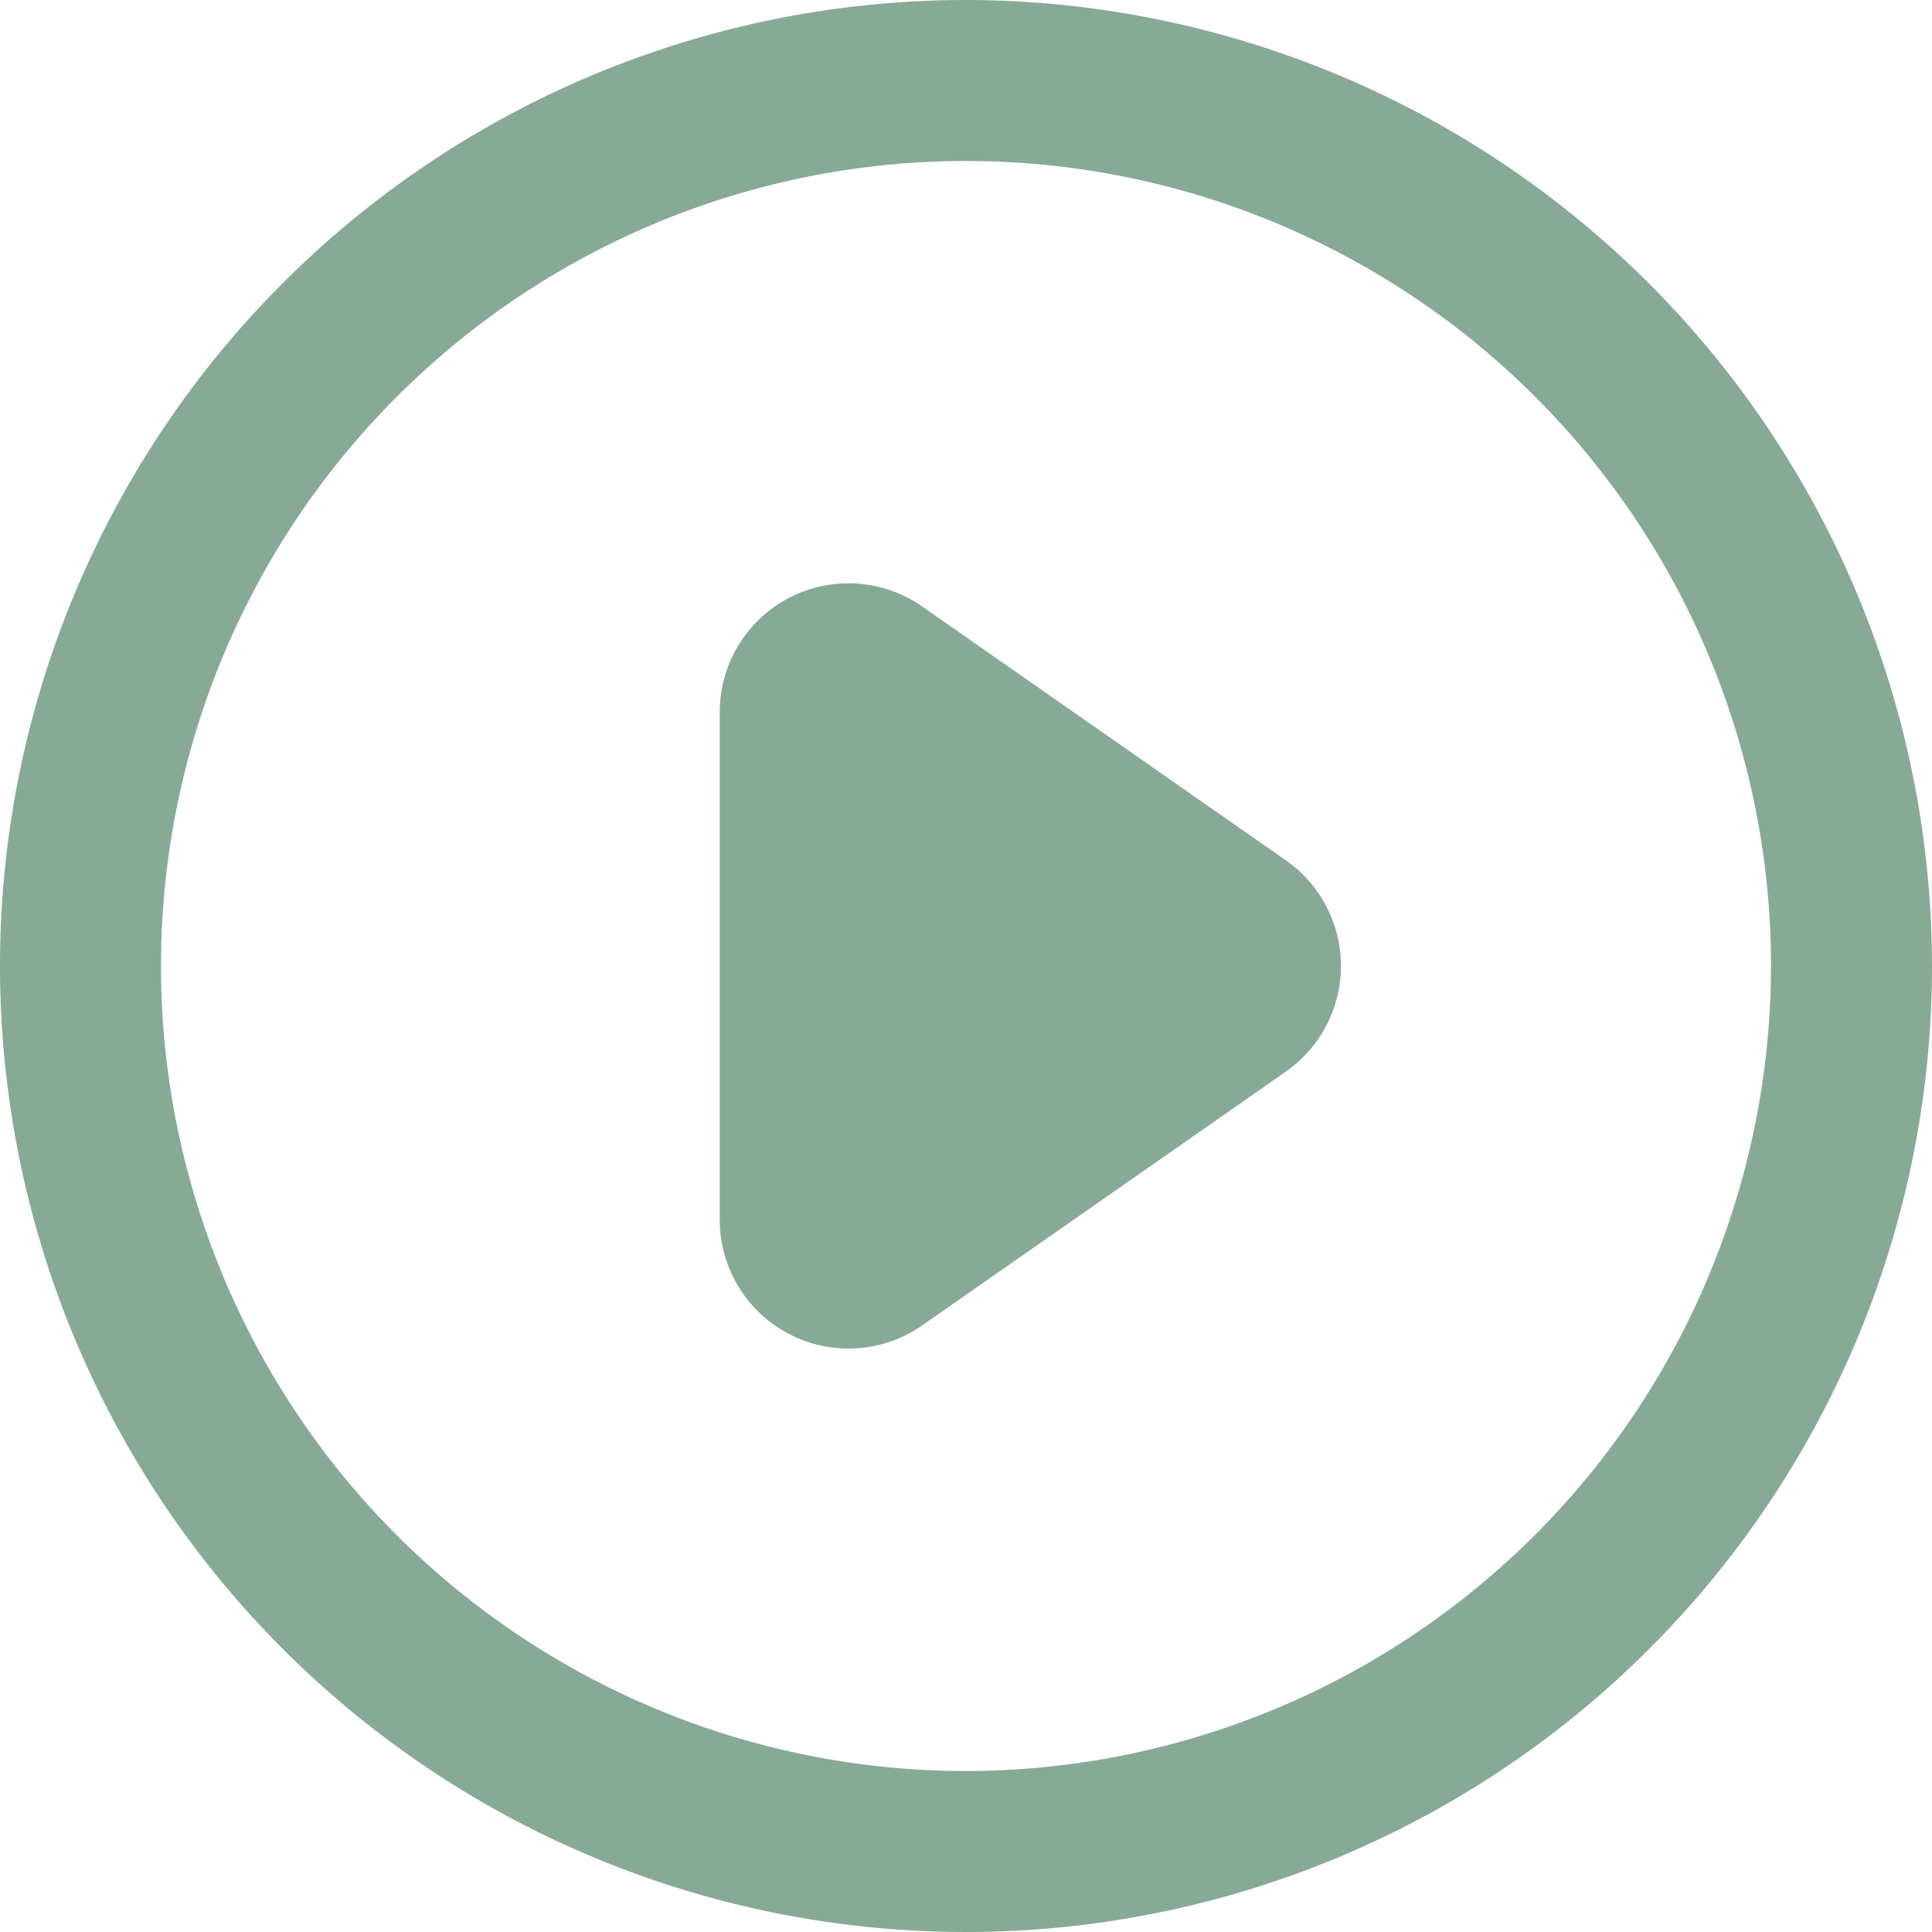 <svg viewBox="0 0 30 30" xmlns="http://www.w3.org/2000/svg"><g data-name="Layer 2"><path d="M15 2.5A12.5 12.5 0 1 0 27.5 15 12.514 12.514 0 0 0 15 2.5Zm4.968 14.14-5.647 3.942a2 2 0 0 1-3.144-1.64v-7.883a2 2 0 0 1 3.144-1.641l5.647 3.941a2 2 0 0 1 0 3.28Z" fill="none"></path><path d="M15 0a15 15 0 1 0 15 15A15.016 15.016 0 0 0 15 0Zm0 27.5A12.5 12.5 0 1 1 27.5 15 12.514 12.514 0 0 1 15 27.5Z" fill="#87aa96" class="fill-000000"></path><path d="M19.968 13.36 14.32 9.417a2 2 0 0 0-3.144 1.64v7.883a2 2 0 0 0 3.144 1.641l5.647-3.941v-.001a2 2 0 0 0 0-3.28Z" fill="#87aa96" class="fill-000000"></path></g></svg>